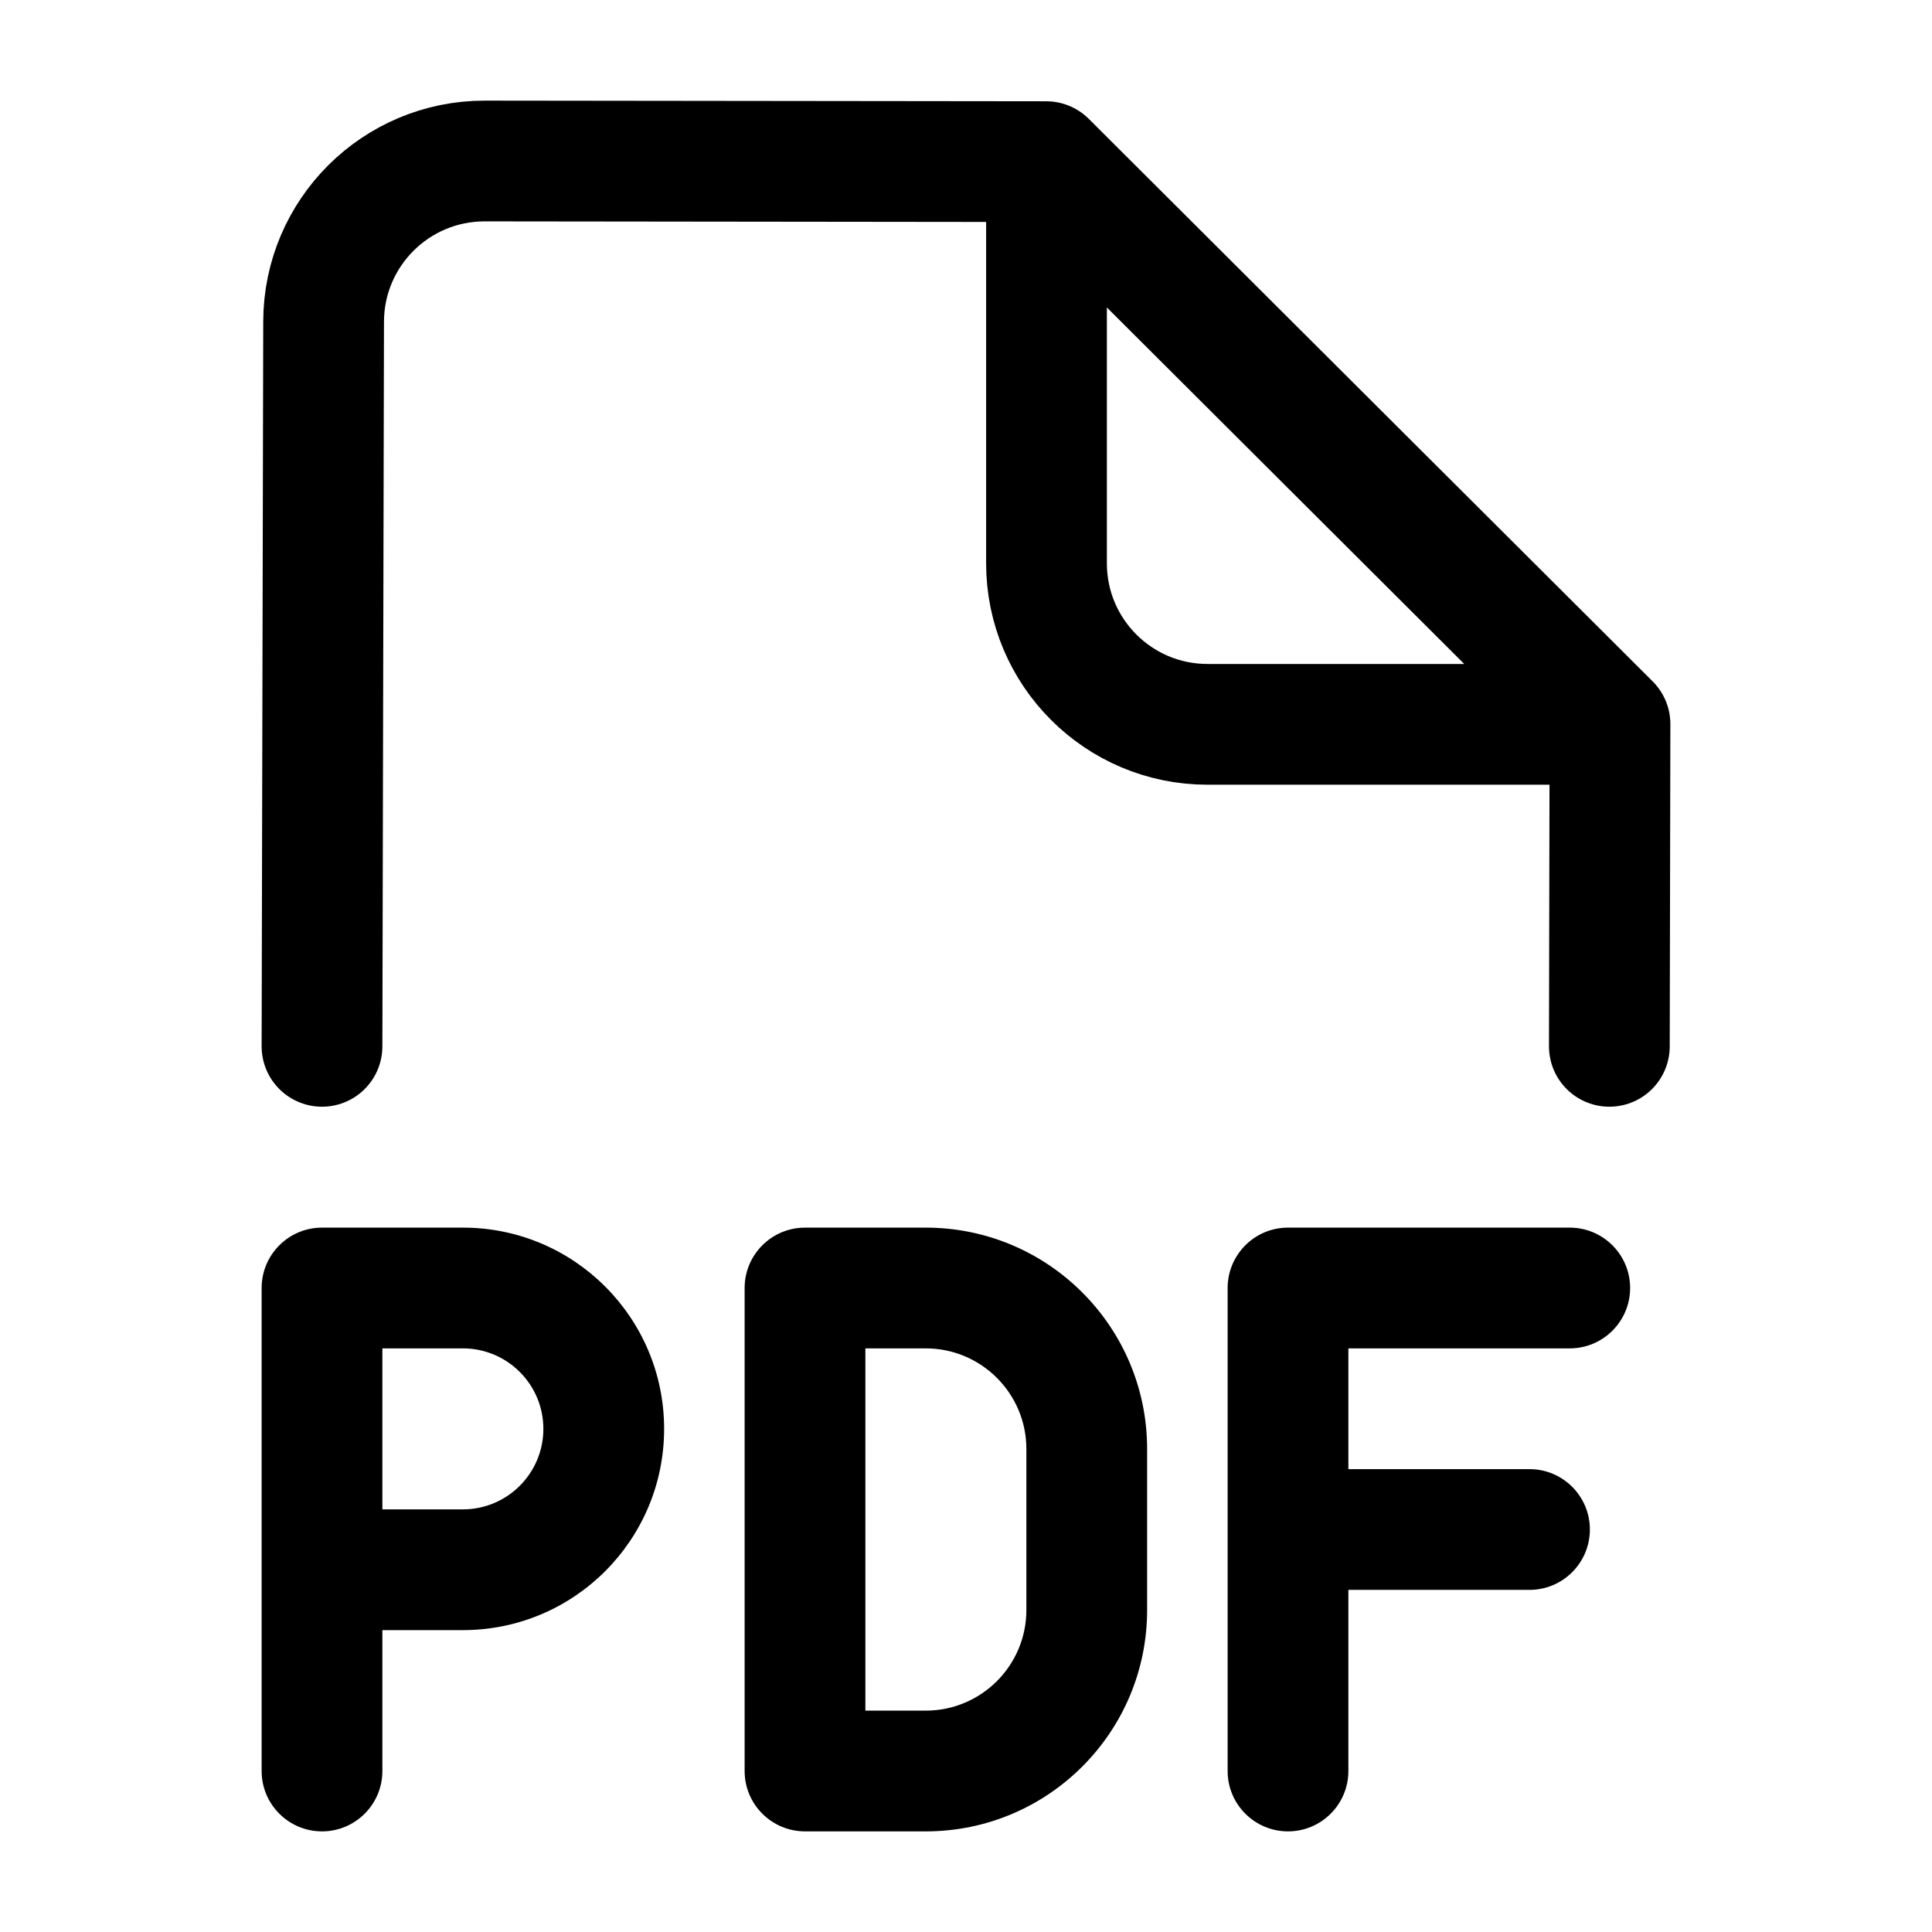 <svg width="24" height="24" viewBox="0 0 24 24" fill="none" xmlns="http://www.w3.org/2000/svg">
    <path d="M4 12.998L4.02 3.996C4.022 2.892 4.918 1.999 6.022 2L12.996 2.008L20 8.995L19.992 12.998M13 2.498V6.998C13 8.102 13.895 8.998 15 8.998H19.5" stroke="currentColor" stroke-width="1.5" stroke-linecap="round" stroke-linejoin="round"/>
    <path d="M19.5 16.75C19.914 16.75 20.25 16.414 20.25 16C20.25 15.586 19.914 15.25 19.5 15.25V16.75ZM16 16V15.25C15.586 15.25 15.25 15.586 15.25 16H16ZM15.25 22C15.25 22.414 15.586 22.75 16 22.75C16.414 22.75 16.75 22.414 16.75 22H15.25ZM19 19.75C19.414 19.75 19.75 19.414 19.75 19C19.75 18.586 19.414 18.25 19 18.25V19.75ZM4 16V15.25C3.586 15.25 3.25 15.586 3.25 16H4ZM3.25 22C3.25 22.414 3.586 22.75 4 22.75C4.414 22.75 4.75 22.414 4.75 22H3.25ZM10 16V15.25C9.586 15.25 9.25 15.586 9.25 16H10ZM10 22H9.25C9.25 22.414 9.586 22.75 10 22.75V22ZM19.5 15.25H16V16.75H19.5V15.25ZM15.25 16V19H16.75V16H15.25ZM15.25 19V22H16.75V19H15.25ZM16 19.75H19V18.25H16V19.75ZM4 16.75H5.75V15.25H4V16.75ZM4.75 22V19.5H3.25V22H4.75ZM4.75 19.5V16H3.25V19.5H4.75ZM5.75 18.75H4V20.25H5.75V18.75ZM6.75 17.75C6.75 18.302 6.302 18.75 5.75 18.75V20.25C7.131 20.25 8.25 19.131 8.25 17.75H6.75ZM5.75 16.75C6.302 16.75 6.75 17.198 6.75 17.75H8.25C8.25 16.369 7.131 15.25 5.75 15.25V16.75ZM10 16.75H11.5V15.25H10V16.75ZM12.75 18V20H14.25V18H12.75ZM11.5 21.25H10V22.75H11.5V21.25ZM10.75 22V16H9.25V22H10.75ZM12.75 20C12.75 20.69 12.19 21.25 11.5 21.25V22.75C13.019 22.75 14.25 21.519 14.25 20H12.75ZM11.5 16.75C12.19 16.75 12.75 17.31 12.75 18H14.25C14.25 16.481 13.019 15.25 11.5 15.25V16.75Z" fill="currentColor"/>
</svg>
